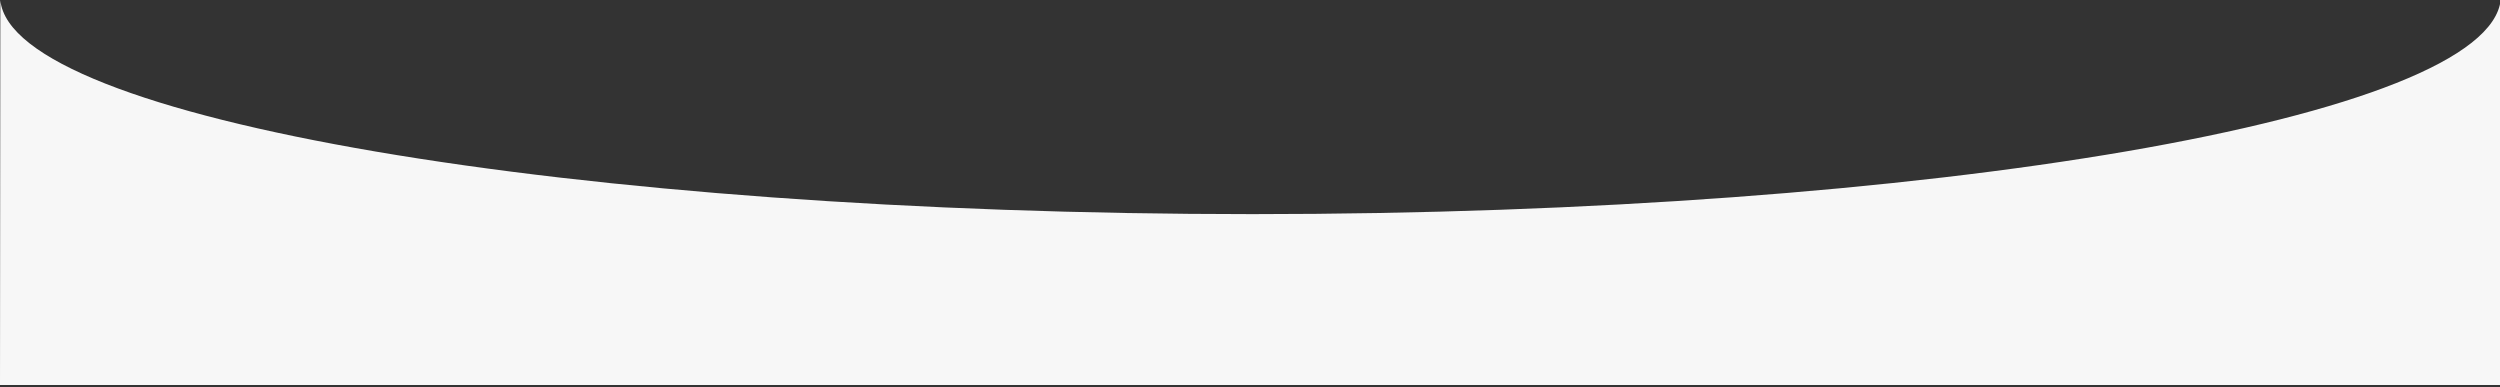 <?xml version="1.0" encoding="UTF-8" standalone="no"?>
<!DOCTYPE svg PUBLIC "-//W3C//DTD SVG 1.1//EN" "http://www.w3.org/Graphics/SVG/1.1/DTD/svg11.dtd">
<svg width="100%" height="100%" viewBox="0 0 1026 159" version="1.1" xmlns="http://www.w3.org/2000/svg" xmlns:xlink="http://www.w3.org/1999/xlink" xml:space="preserve" xmlns:serif="http://www.serif.com/" style="fill-rule:evenodd;clip-rule:evenodd;stroke-linejoin:round;stroke-miterlimit:2;">
    <rect x="0" y="0" width="1026" height="159" fill="#333333" stroke="none"/>
    <g transform="matrix(1,0,0,1,-0.543,-449.868)">
        <g transform="matrix(1.002,0,0,1.061,1.444,-27.631)">
            <path d="M1023.35,449.884L1023.34,598.956L-0.899,598.956L-0.751,450.143C4.066,495.944 233.701,532.873 512.052,532.873C790.404,532.873 1018.53,495.684 1023.35,449.884Z" style="fill:rgb(247,247,247);"/>
        </g>
    </g>
</svg>

